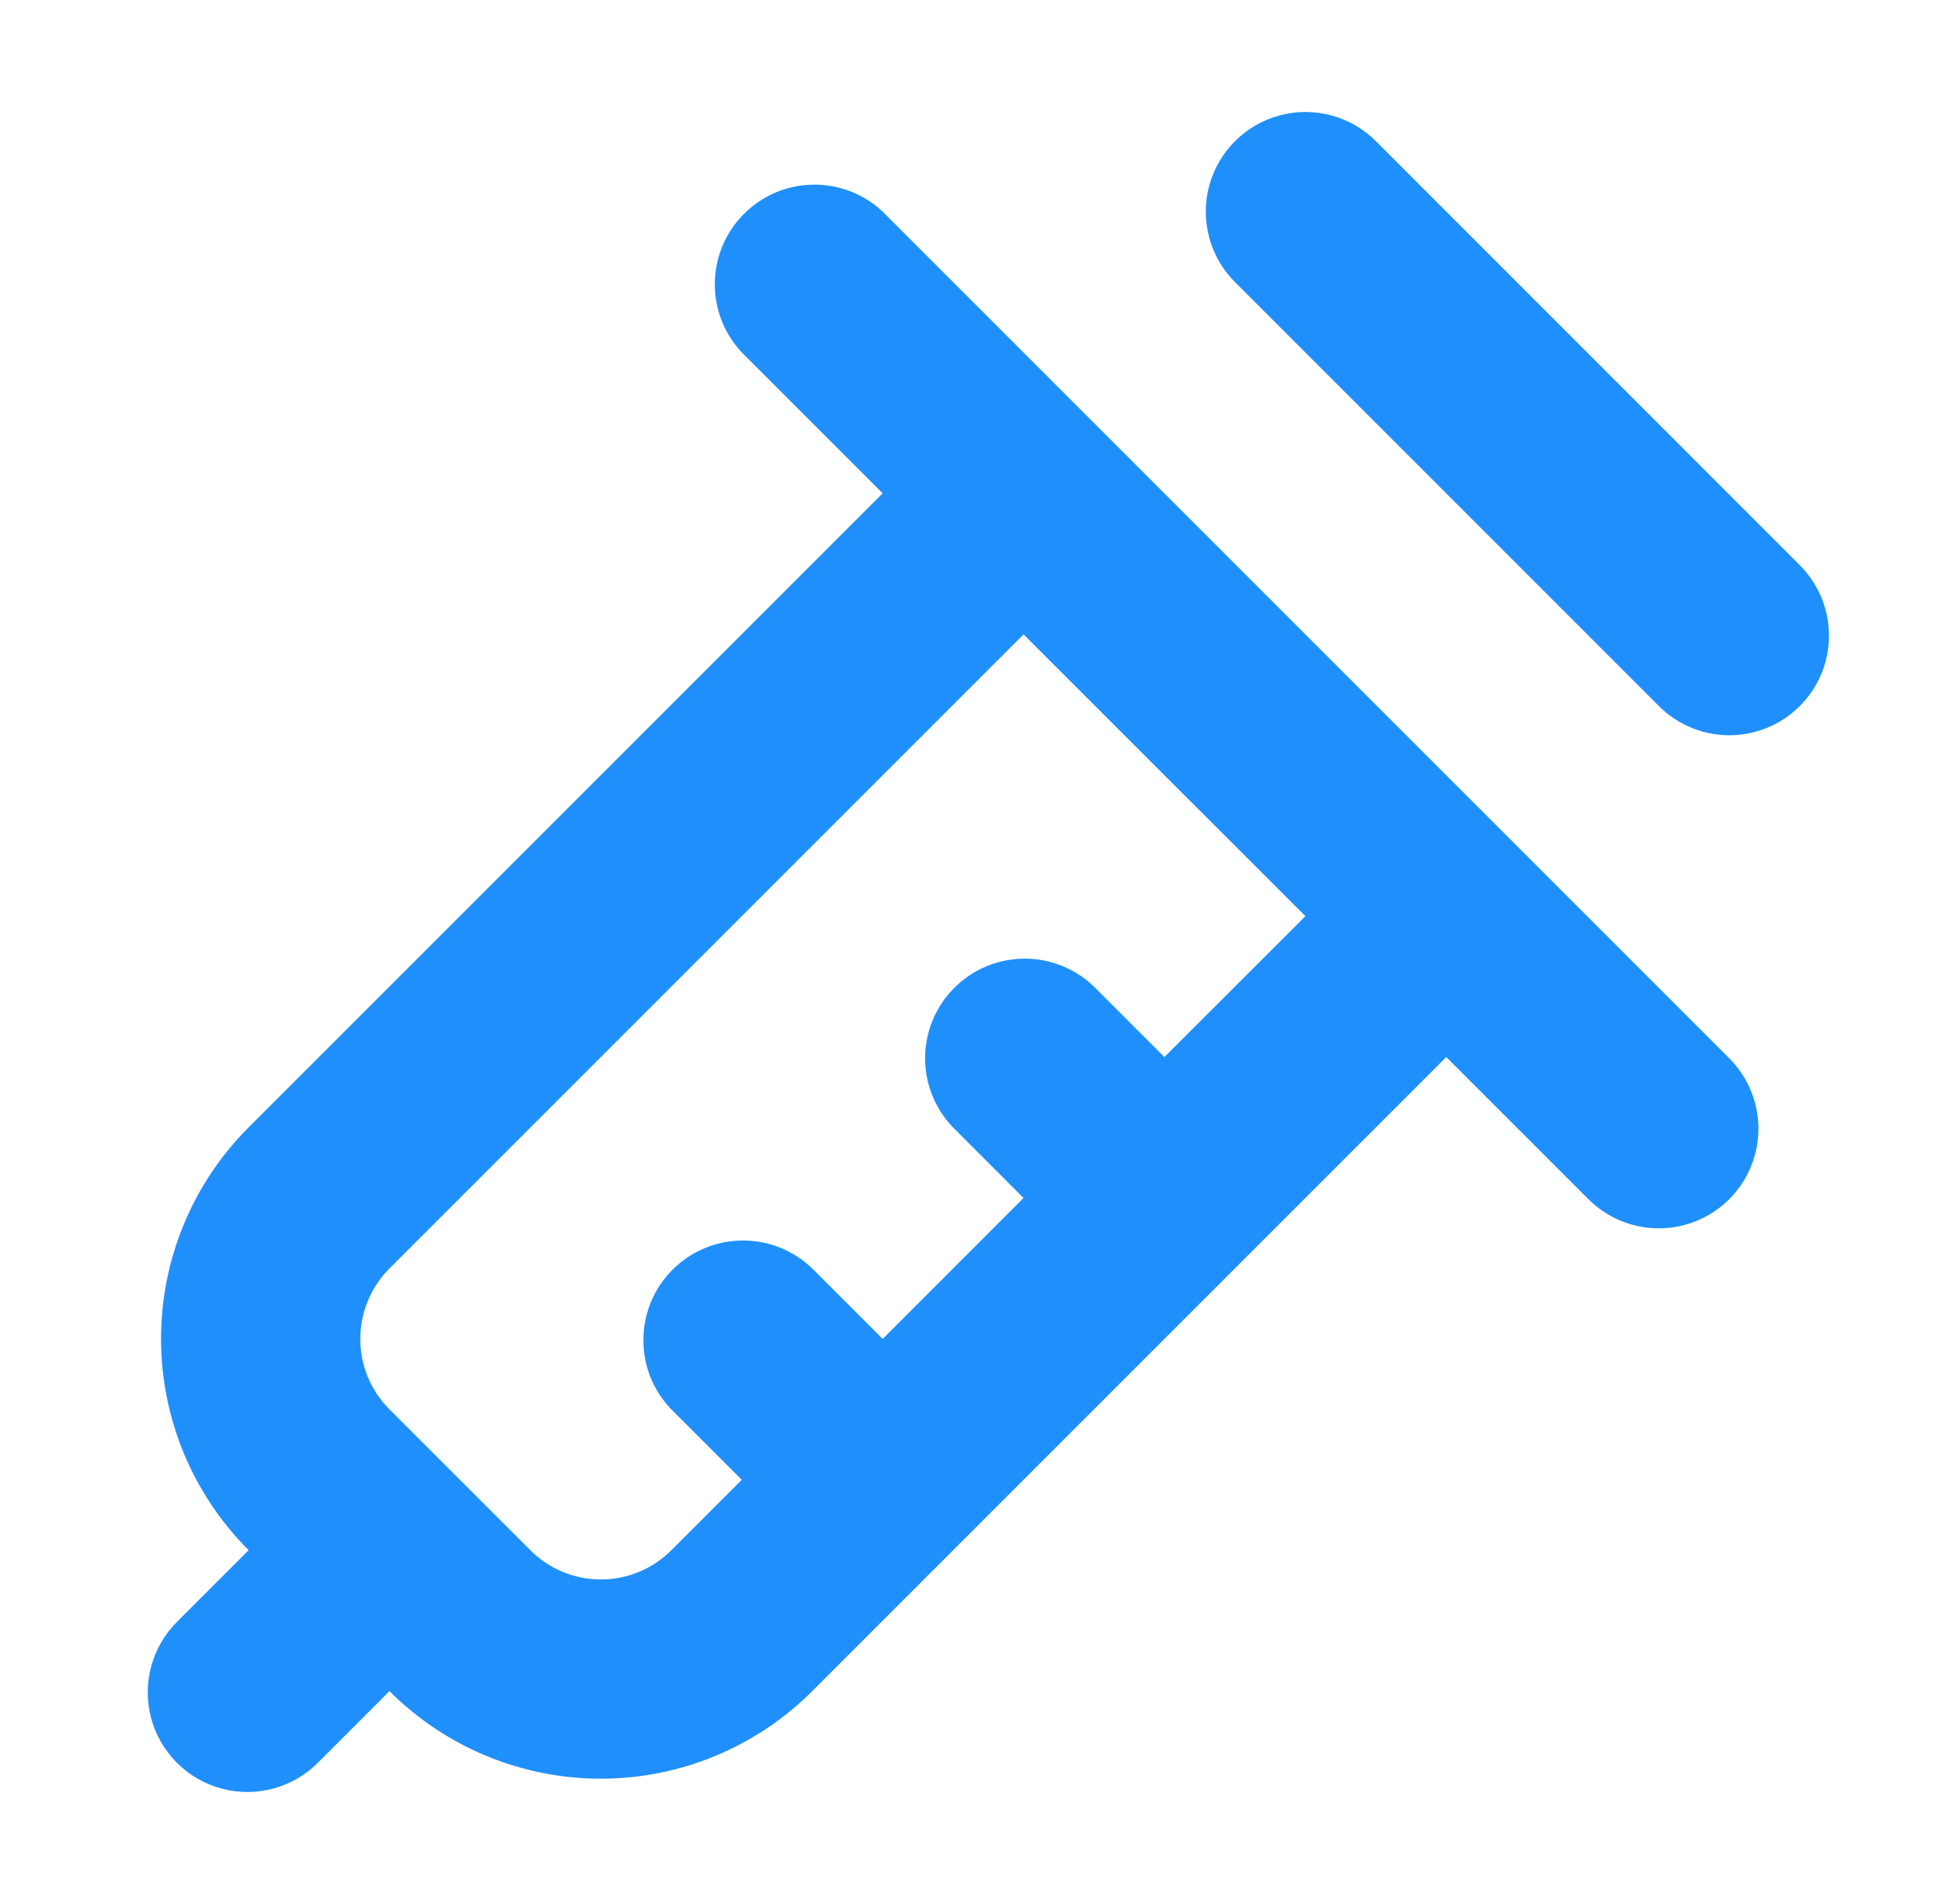 <?xml version="1.0" encoding="UTF-8"?>
<svg width="51px" height="50px" viewBox="0 0 51 50" version="1.1" xmlns="http://www.w3.org/2000/svg" xmlns:xlink="http://www.w3.org/1999/xlink">
    <title>疫苗icon</title>
    <g id="页面-1" stroke="none" stroke-width="1" fill="none" fill-rule="evenodd">
        <g id="画板" transform="translate(-355, -843)" fill-rule="nonzero">
            <g id="编组" transform="translate(355.956, 843)">
                <rect id="矩形" fill="#000000" opacity="0" x="0" y="1.64477485e-15" width="50" height="50"></rect>
                <path d="M25.924,31.461 L24.074,29.609 C23.082,28.582 23.096,26.95 24.106,25.941 C25.115,24.932 26.747,24.918 27.773,25.909 L29.623,27.759 L33.326,24.059 L25.924,16.66 L9.272,33.311 C8.251,34.333 8.251,35.989 9.272,37.011 L12.972,40.71 C13.463,41.202 14.129,41.478 14.823,41.478 C15.518,41.478 16.184,41.202 16.674,40.71 L18.524,38.861 L16.674,37.011 C15.683,35.984 15.697,34.352 16.706,33.343 C17.716,32.334 19.347,32.32 20.374,33.311 L22.224,35.161 L25.924,31.459 L25.924,31.461 Z M5.573,40.708 C4.1,39.236 3.273,37.239 3.273,35.157 C3.273,33.075 4.1,31.078 5.573,29.606 L22.224,12.955 L18.524,9.255 C17.558,8.225 17.584,6.613 18.583,5.615 C19.583,4.616 21.194,4.591 22.224,5.558 L44.425,27.759 C45.105,28.416 45.378,29.389 45.138,30.303 C44.899,31.218 44.184,31.933 43.27,32.172 C42.355,32.412 41.382,32.139 40.725,31.459 L37.025,27.759 L20.374,44.41 C18.902,45.883 16.905,46.71 14.823,46.71 C12.741,46.71 10.744,45.883 9.272,44.41 L7.423,46.26 C6.766,46.94 5.793,47.213 4.878,46.974 C3.963,46.734 3.249,46.02 3.009,45.105 C2.77,44.19 3.043,43.217 3.723,42.56 L5.573,40.71 L5.573,40.708 Z M42.575,18.507 L31.476,7.408 C30.815,6.747 30.557,5.783 30.799,4.88 C31.042,3.977 31.747,3.272 32.65,3.03 C33.554,2.788 34.517,3.047 35.178,3.708 L46.277,14.81 C46.957,15.467 47.23,16.44 46.991,17.355 C46.751,18.269 46.037,18.984 45.122,19.223 C44.207,19.463 43.234,19.19 42.577,18.51 L42.575,18.507 Z" id="形状" fill="#1F90FB"></path>
            </g>
        </g>
    </g>
</svg>